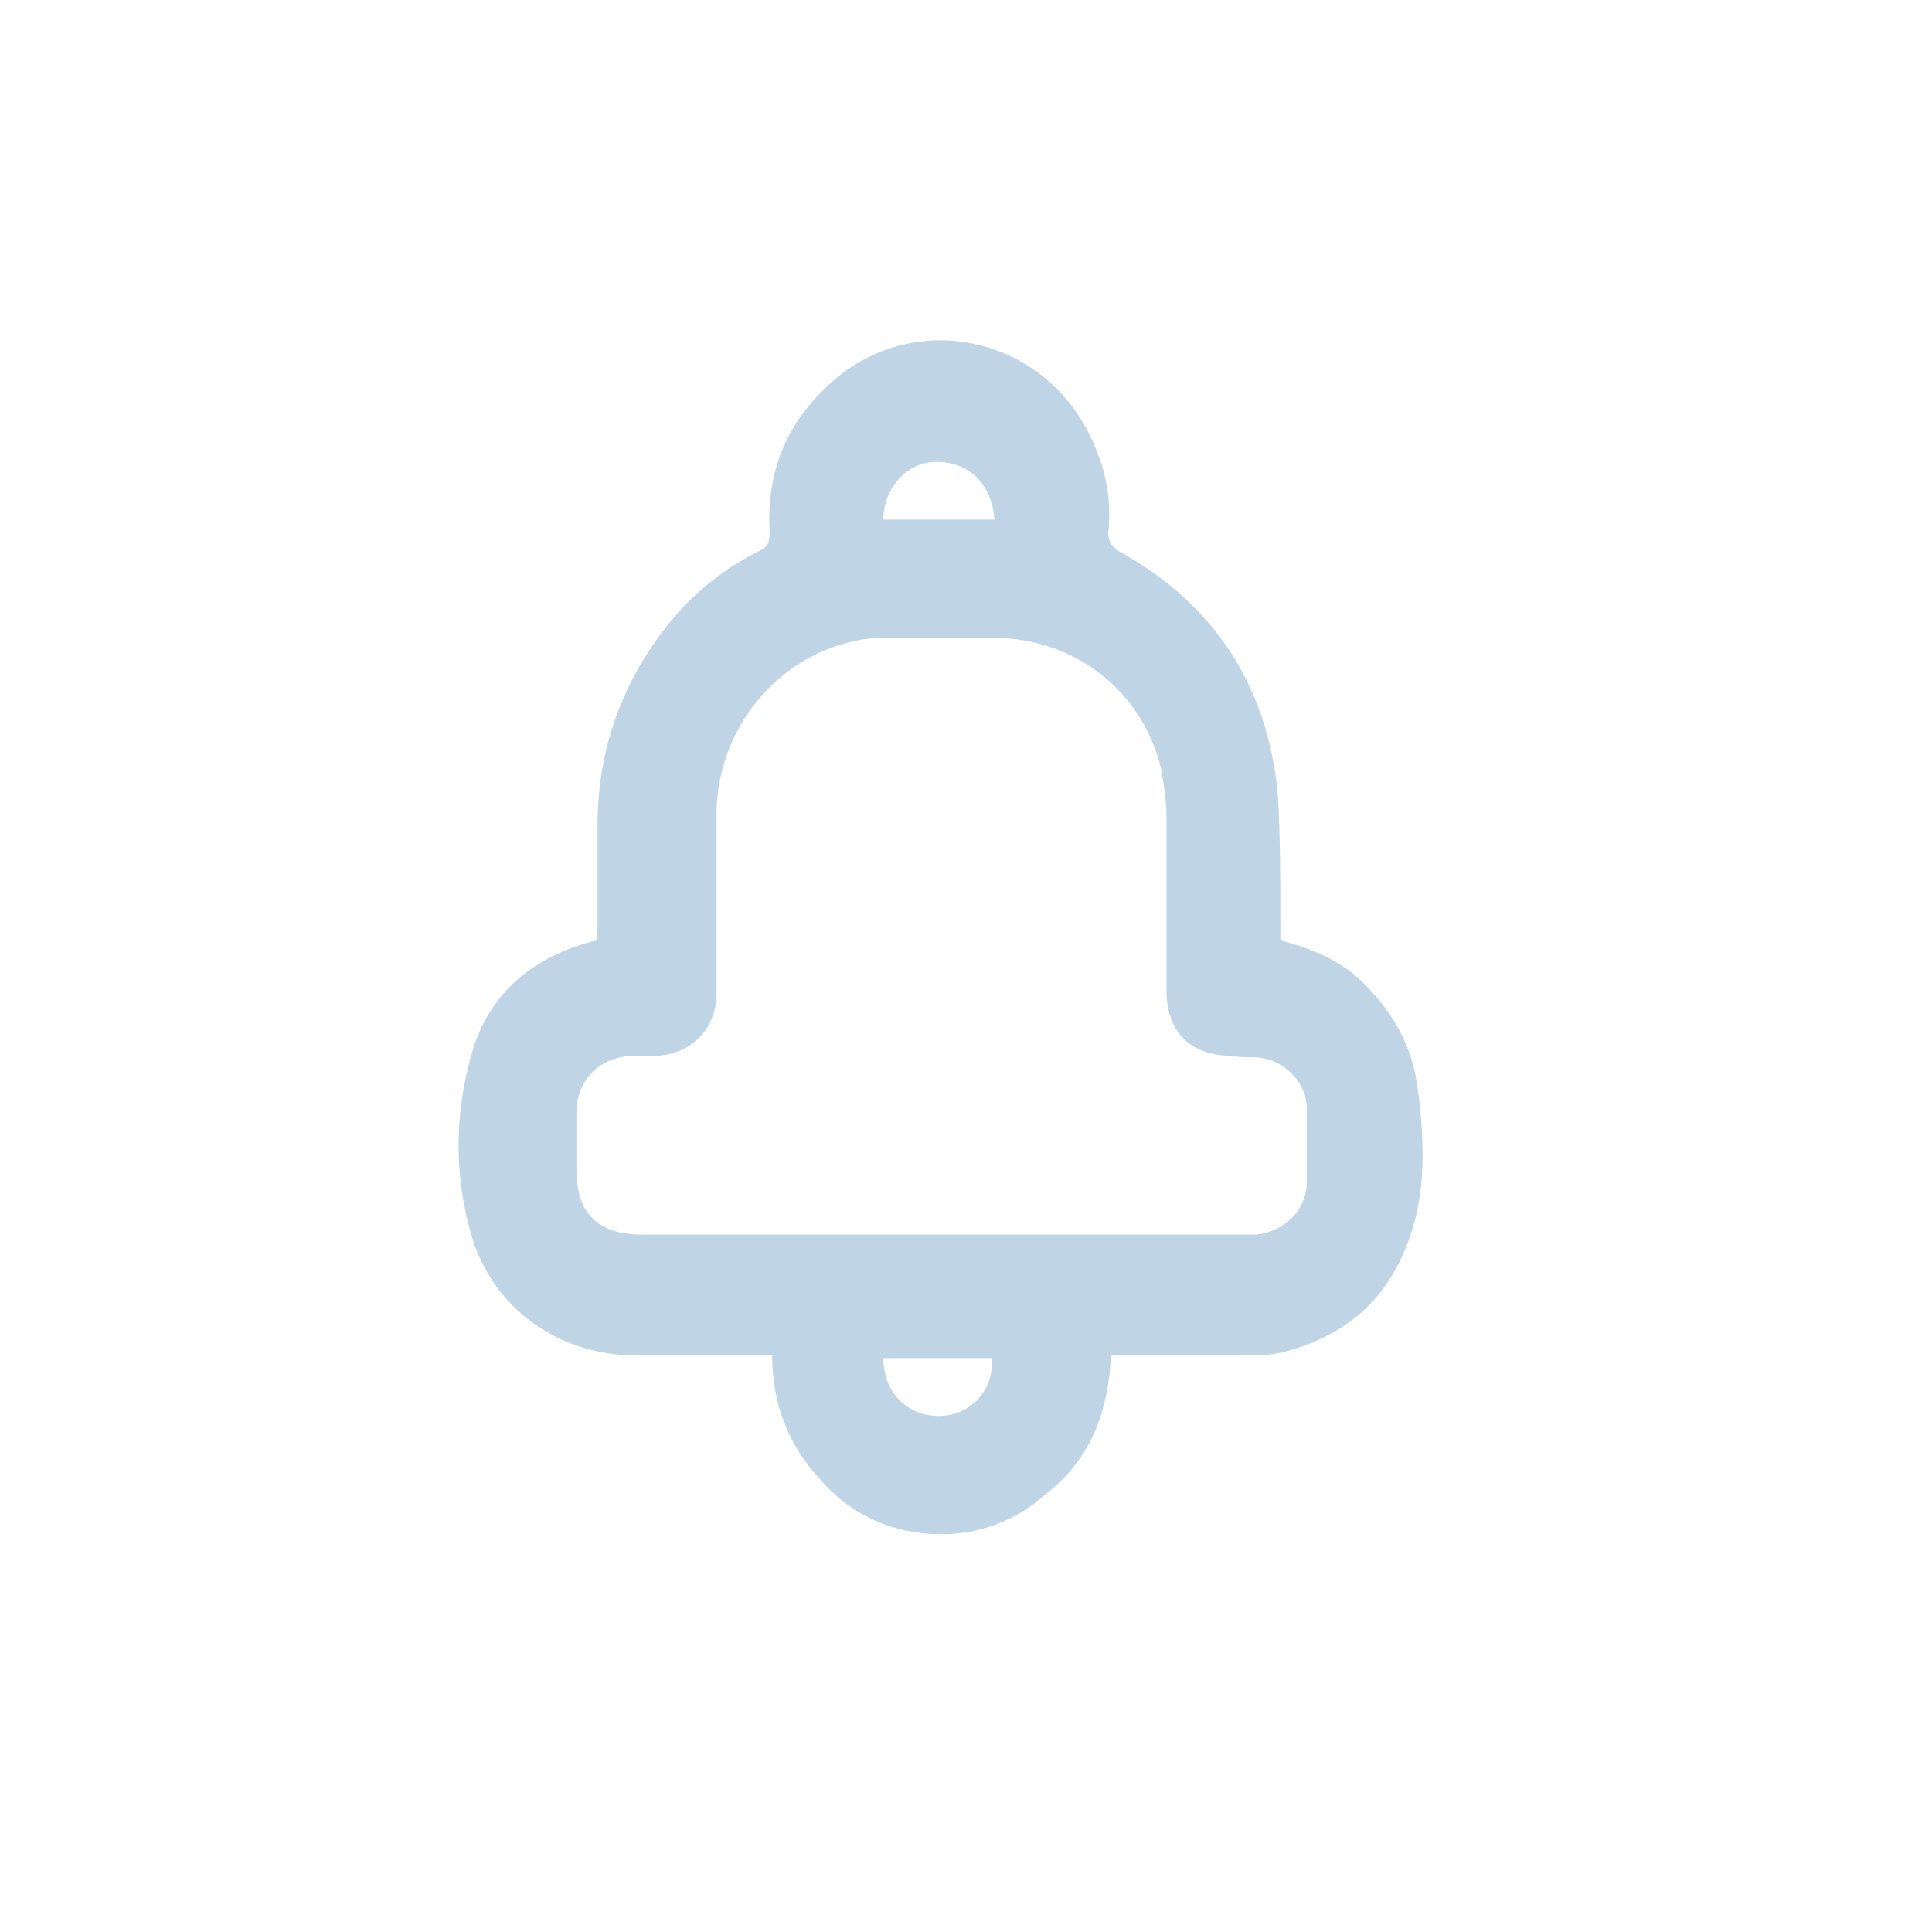 <svg width="34" height="34" viewBox="0 0 34 34" fill="none" xmlns="http://www.w3.org/2000/svg">
<path d="M10.515 16.546C10.515 15.852 10.515 15.205 10.515 14.557C10.515 13.632 10.701 12.8 11.121 11.967C11.633 10.996 12.332 10.209 13.356 9.7C13.543 9.608 13.543 9.515 13.543 9.33C13.496 8.405 13.775 7.573 14.474 6.879C16.011 5.306 18.573 5.907 19.318 7.989C19.504 8.452 19.551 8.914 19.504 9.377C19.504 9.515 19.551 9.608 19.69 9.7C21.367 10.626 22.299 12.059 22.485 13.956C22.532 14.696 22.532 15.482 22.532 16.222C22.532 16.315 22.532 16.407 22.532 16.546C23.044 16.685 23.51 16.87 23.882 17.194C24.488 17.749 24.86 18.396 24.953 19.183C25.047 19.923 25.093 20.709 24.907 21.449C24.581 22.698 23.836 23.485 22.532 23.808C22.299 23.855 22.066 23.855 21.88 23.855C21.181 23.855 20.529 23.855 19.83 23.855C19.737 23.855 19.644 23.855 19.551 23.855C19.504 24.872 19.178 25.705 18.386 26.306C17.874 26.769 17.222 27 16.57 27C15.732 27 14.986 26.676 14.427 26.029C13.868 25.427 13.589 24.687 13.589 23.855C13.496 23.855 13.403 23.855 13.31 23.855C12.611 23.855 11.912 23.855 11.214 23.855C9.816 23.855 8.652 23.022 8.279 21.681C8 20.663 8 19.645 8.279 18.628C8.559 17.518 9.351 16.824 10.515 16.546ZM16.523 21.727C17.315 21.727 18.06 21.727 18.852 21.727C19.644 21.727 20.436 21.727 21.227 21.727C21.507 21.727 21.786 21.727 22.112 21.727C22.578 21.681 22.997 21.311 22.997 20.802C22.997 20.385 22.997 19.969 22.997 19.507C22.997 19.09 22.671 18.72 22.252 18.628C22.066 18.581 21.88 18.628 21.693 18.581C20.948 18.581 20.529 18.165 20.529 17.425C20.529 16.407 20.529 15.39 20.529 14.372C20.529 14.095 20.482 13.817 20.436 13.54C20.11 12.152 18.899 11.227 17.501 11.227C16.896 11.227 16.29 11.227 15.685 11.227C15.499 11.227 15.266 11.227 15.079 11.273C13.682 11.551 12.658 12.8 12.611 14.233C12.611 15.297 12.611 16.407 12.611 17.471C12.611 18.119 12.145 18.581 11.493 18.581C11.4 18.581 11.26 18.581 11.167 18.581C10.562 18.581 10.143 18.998 10.143 19.599C10.143 19.923 10.143 20.247 10.143 20.57C10.143 21.357 10.515 21.727 11.307 21.727C12.984 21.727 14.753 21.727 16.523 21.727ZM15.545 23.901C15.545 24.502 15.964 24.919 16.523 24.919C17.082 24.919 17.501 24.456 17.455 23.901C16.849 23.901 16.197 23.901 15.545 23.901ZM17.501 9.145C17.455 8.498 17.036 8.128 16.477 8.128C15.964 8.128 15.545 8.59 15.545 9.145C16.197 9.145 16.849 9.145 17.501 9.145Z" fill="#BFD4E4"/>
</svg>
